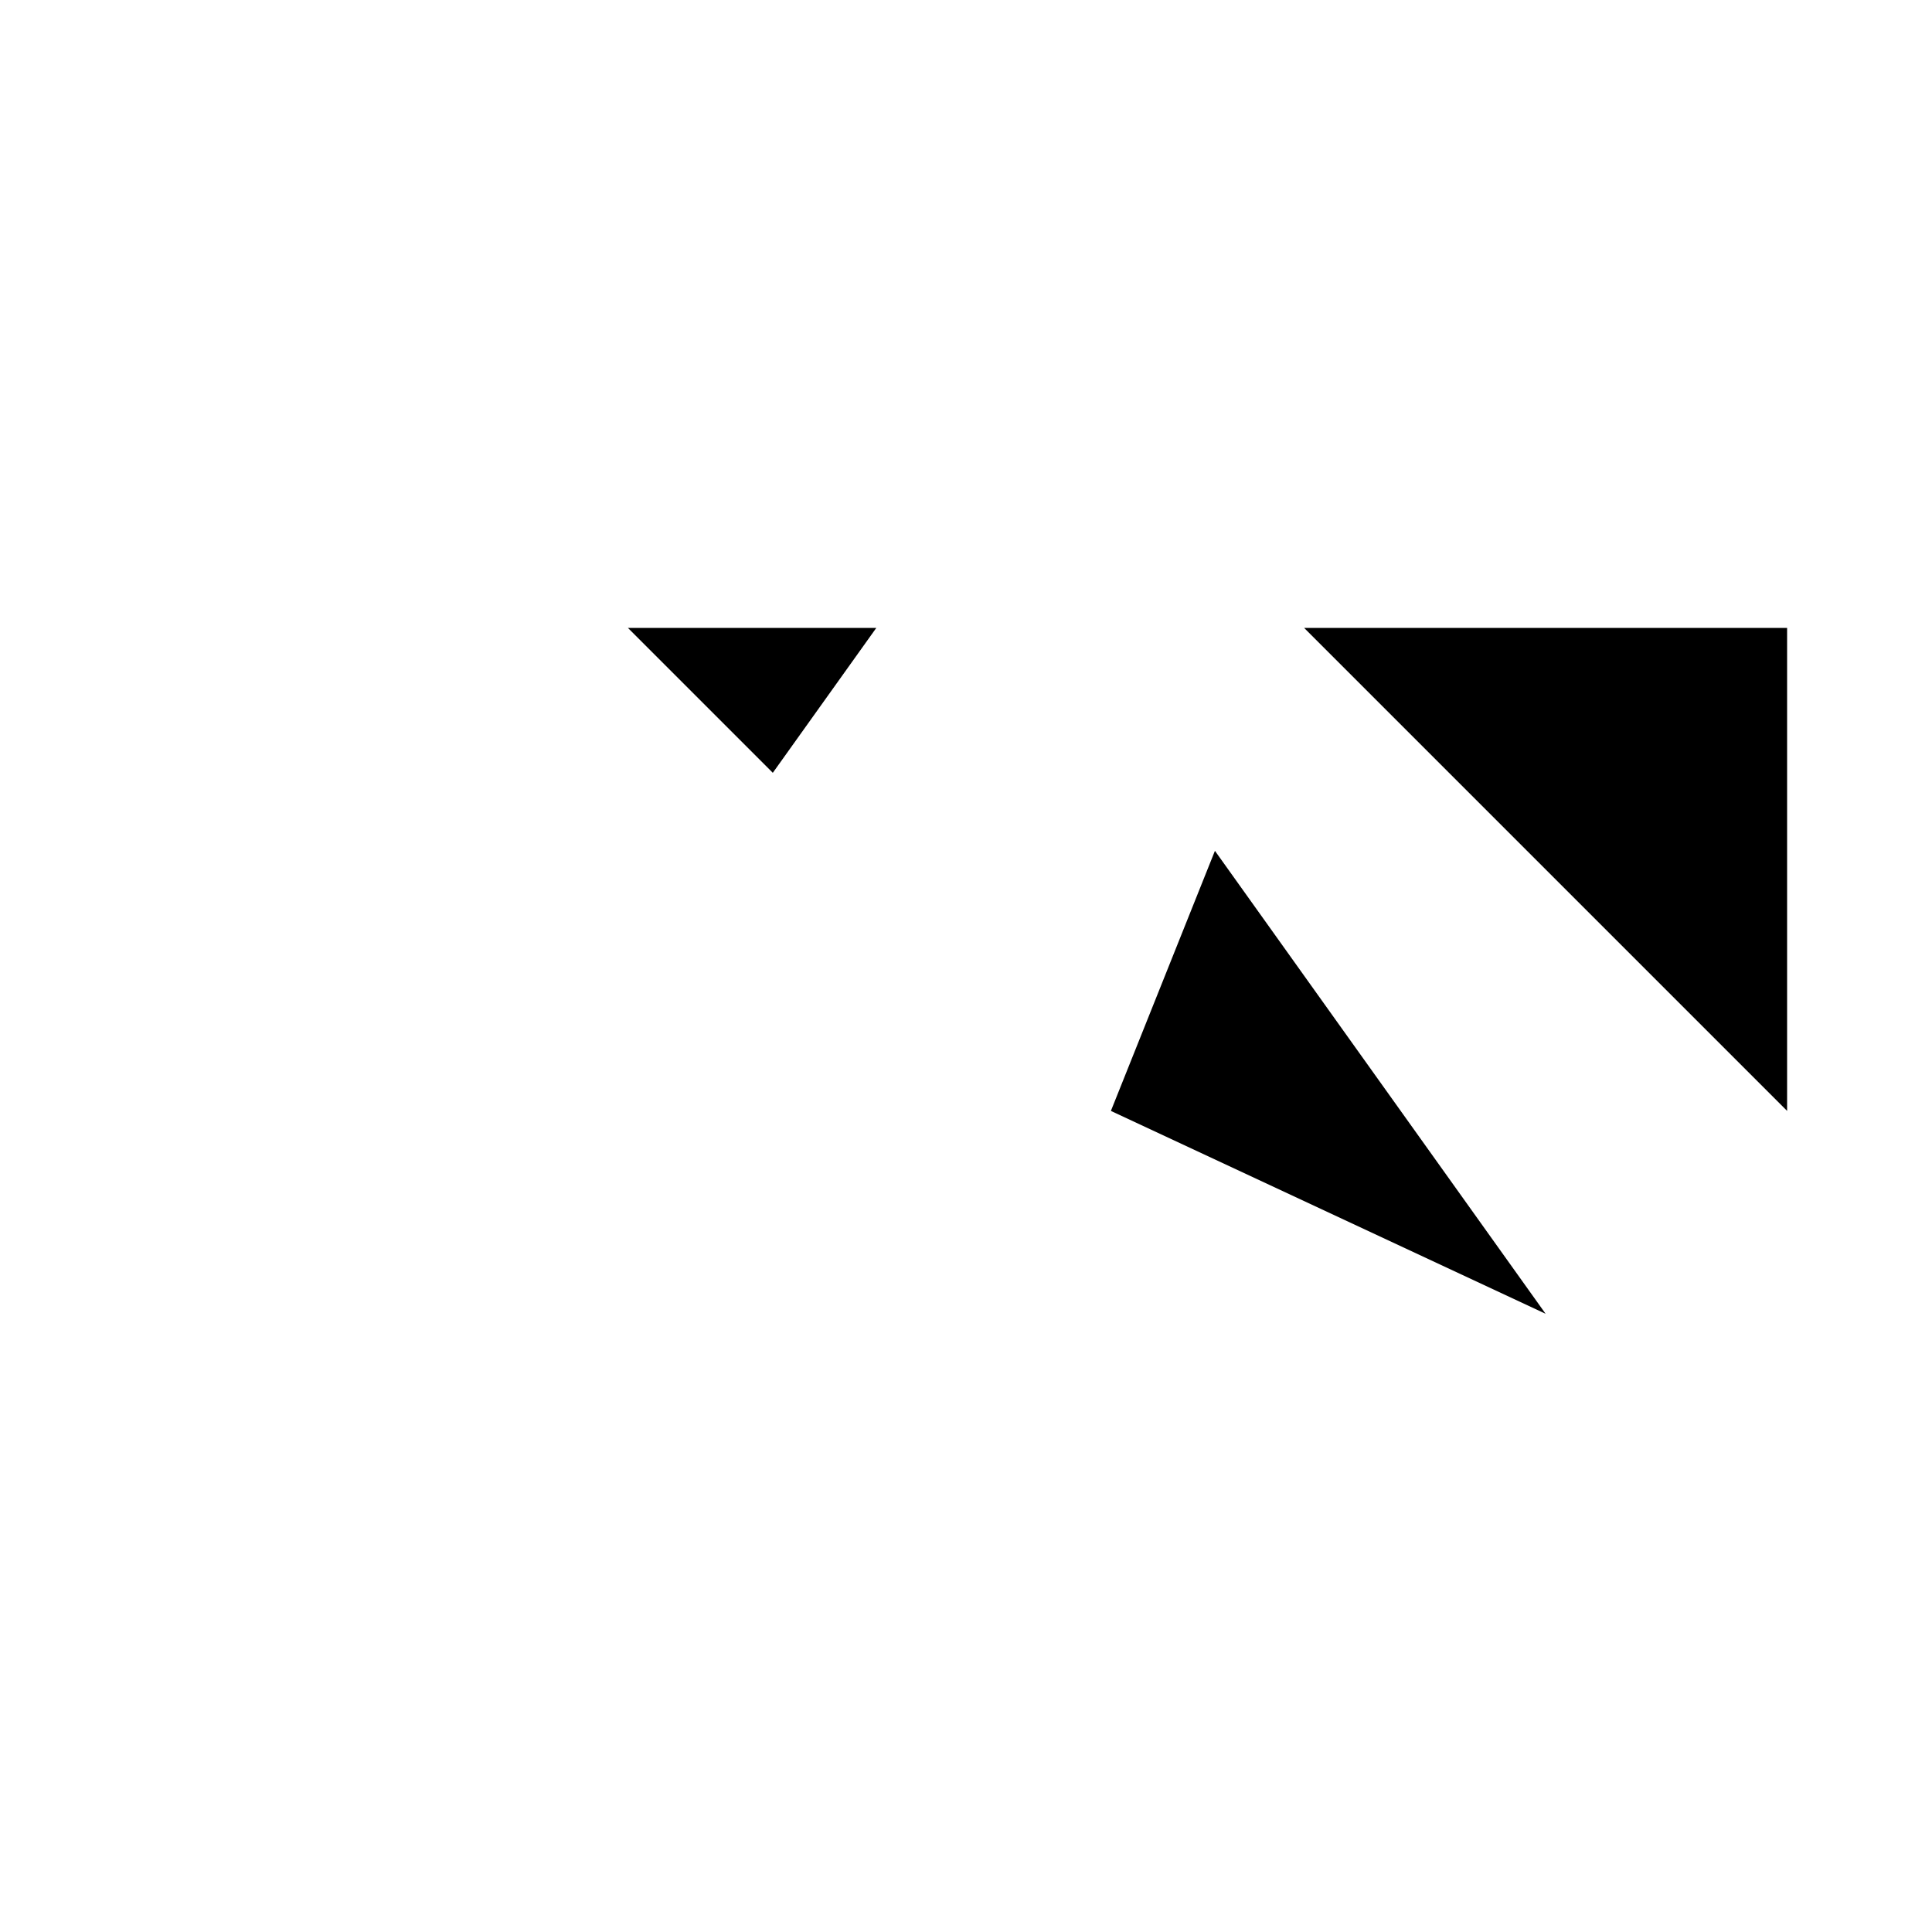 <svg xmlns="http://www.w3.org/2000/svg" viewBox="-100 -100 500 500"><path style="fill:#000000" fill-rule="evenodd" d="M 62.5 62.5 L 126.786 62.5 L 100 100 L 62.5 62.5 M 173.214 62.5 L 181.855 74.597 L 173.214 62.5 M 187.5 187.5 L 214.423 120.192 L 300 240 L 187.5 187.5 M 237.5 62.5 L 362.5 62.5 L 362.5 187.5 L 237.5 62.5"/></svg>
